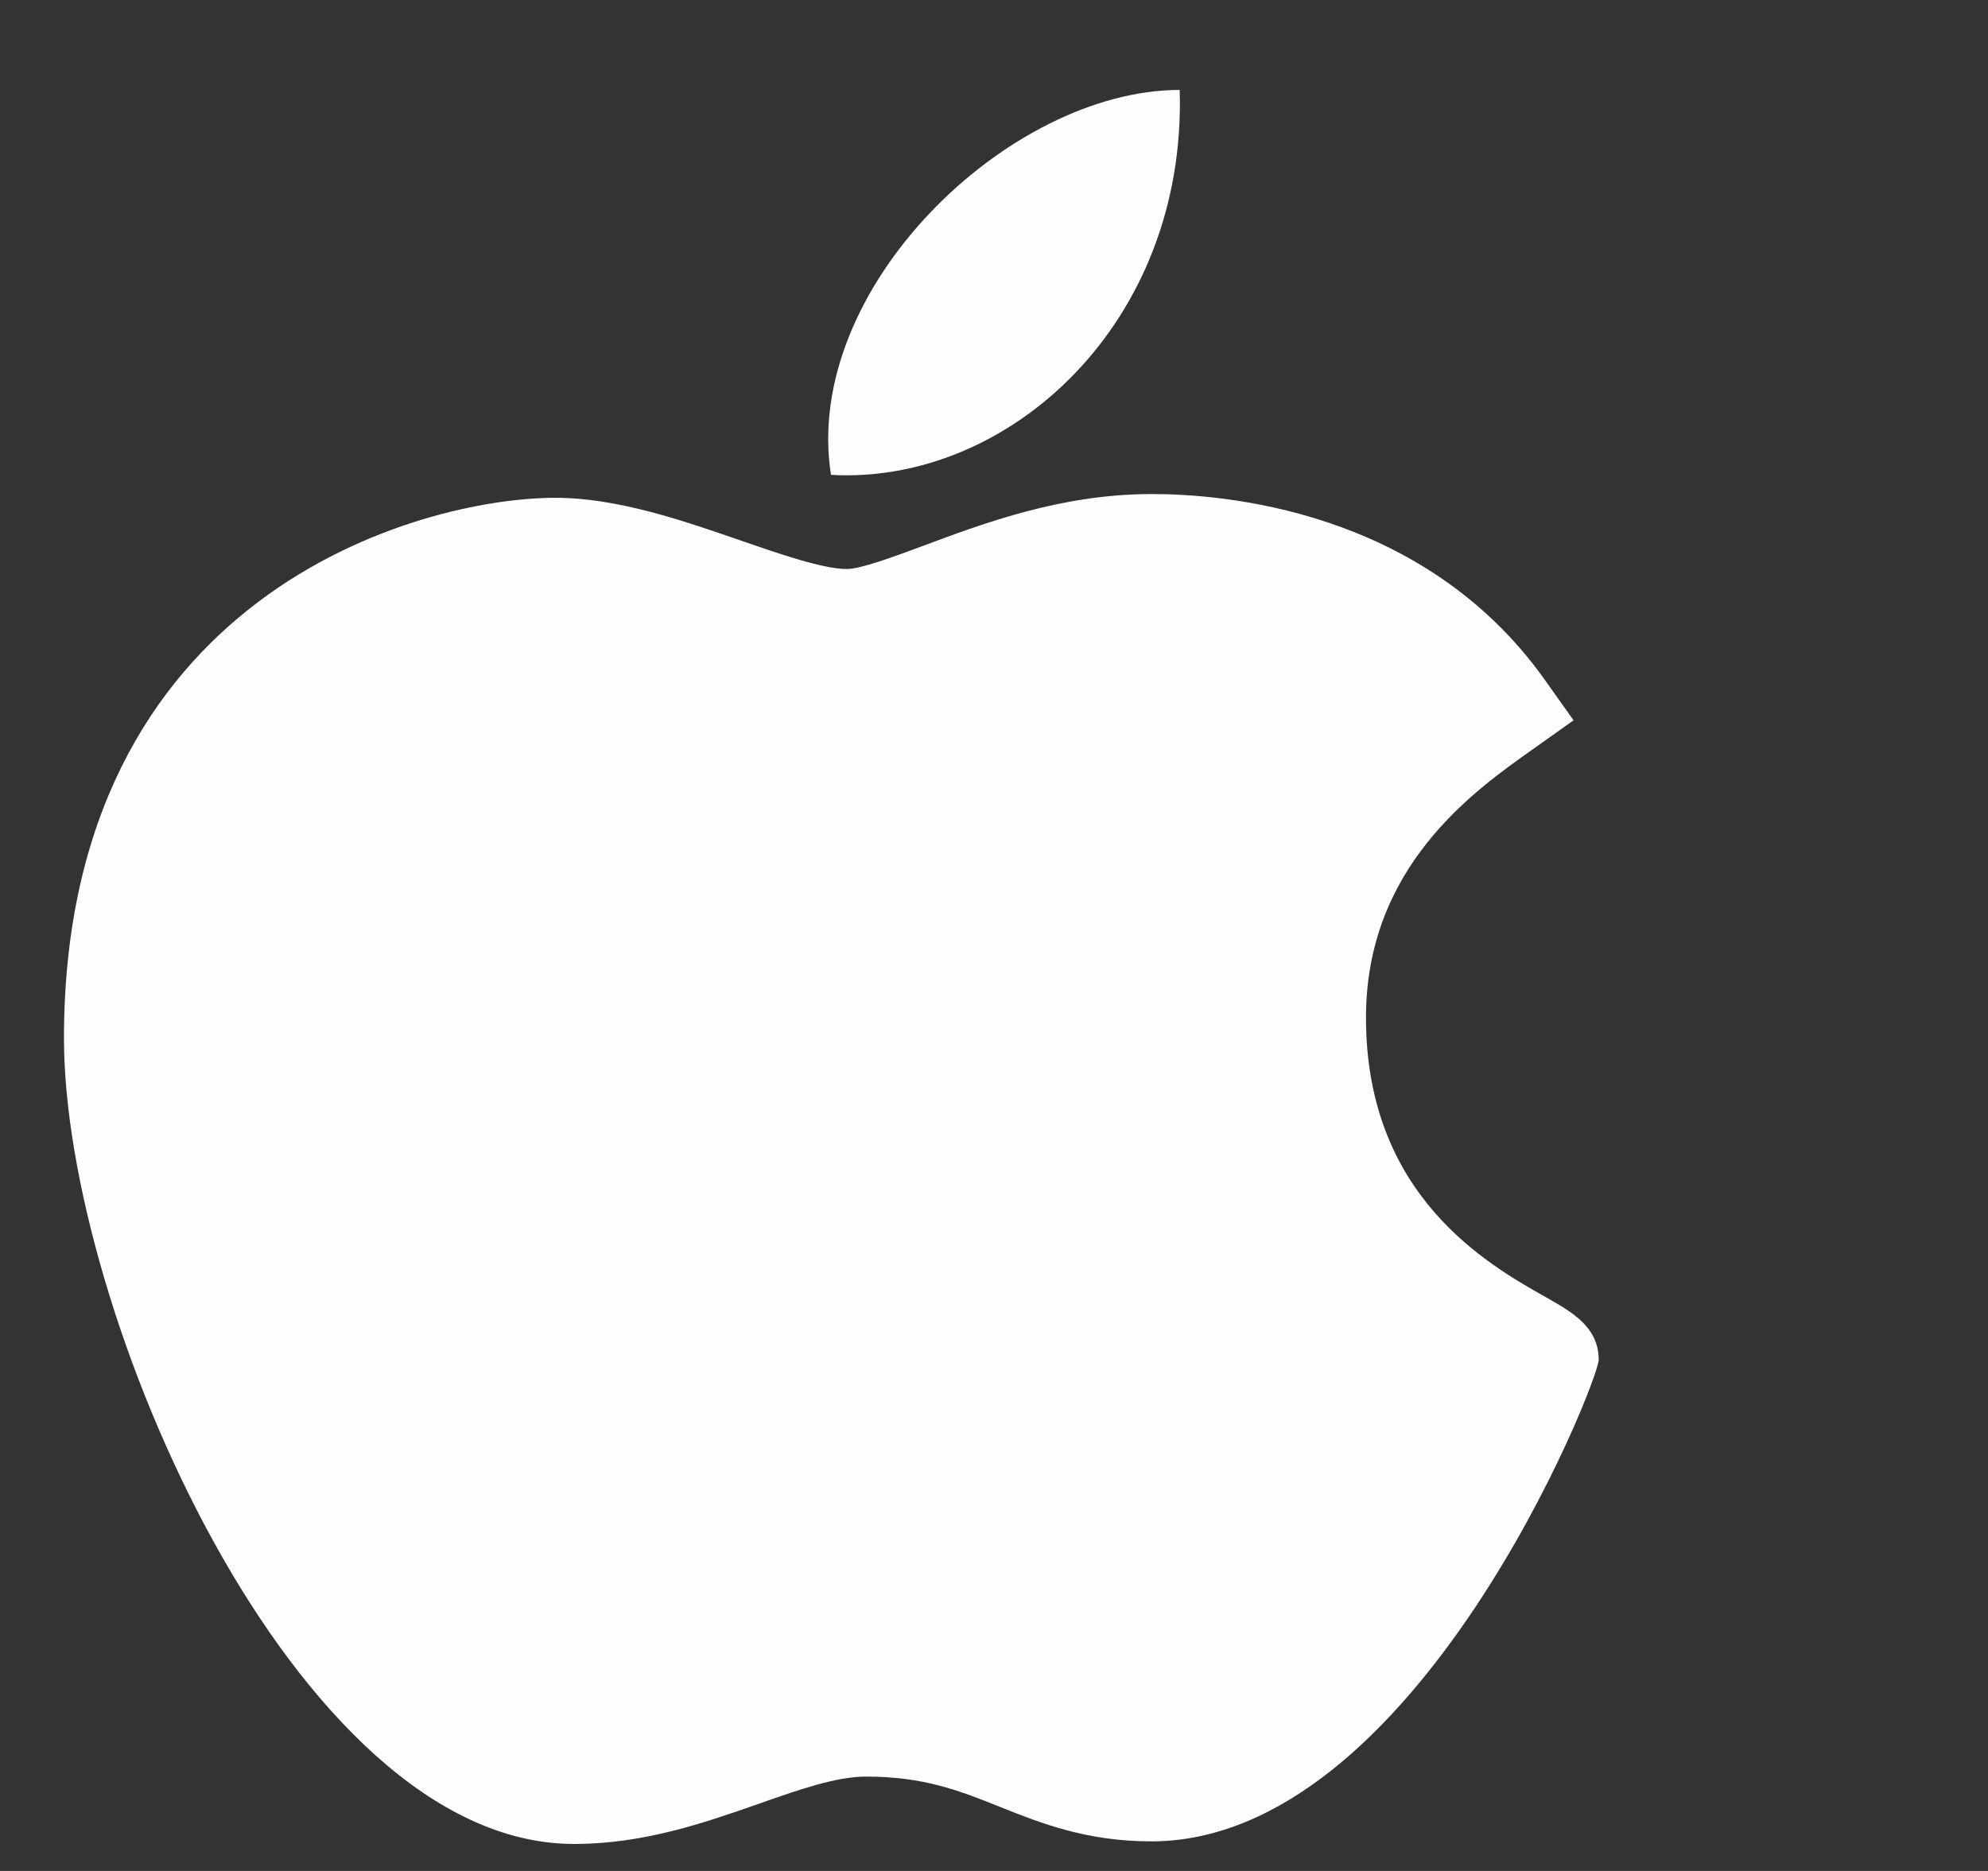 <svg width="17" height="16" viewBox="0 0 17 16" fill="none" xmlns="http://www.w3.org/2000/svg">
<rect x="0" y="0" width="17" height="16" fill="#333333" stroke="none"/>
<g clip-path="url(#clip0)">
<path d="M4.898 15.769C2.517 15.757 0.547 11.199 0.547 8.879C0.547 5.087 3.581 4.257 4.75 4.257C5.277 4.257 5.839 4.451 6.336 4.623C6.683 4.743 7.042 4.866 7.241 4.866C7.361 4.866 7.642 4.761 7.891 4.669C8.421 4.471 9.08 4.225 9.848 4.225C9.85 4.225 9.852 4.225 9.853 4.225C10.427 4.225 12.166 4.343 13.211 5.815L13.456 6.16L13.104 6.41C12.6 6.766 11.681 7.416 11.681 8.703C11.681 10.227 12.722 10.813 13.222 11.095C13.442 11.22 13.671 11.348 13.671 11.629C13.671 11.812 12.111 15.747 9.845 15.747C9.291 15.747 8.899 15.591 8.553 15.453C8.204 15.313 7.902 15.193 7.404 15.193C7.151 15.193 6.831 15.305 6.493 15.424C6.031 15.586 5.508 15.769 4.914 15.769H4.898Z" fill="#FDFDFD"/>
<path d="M10.088 0.769C10.148 2.764 8.626 4.147 7.106 4.061C6.856 2.469 8.626 0.769 10.088 0.769Z" fill="#FDFDFD"/>
</g>
<defs>
<clipPath id="clip0">
<rect width="16" height="15" fill="white" transform="translate(0.547 0.769)"/>
</clipPath>
</defs>
</svg>
